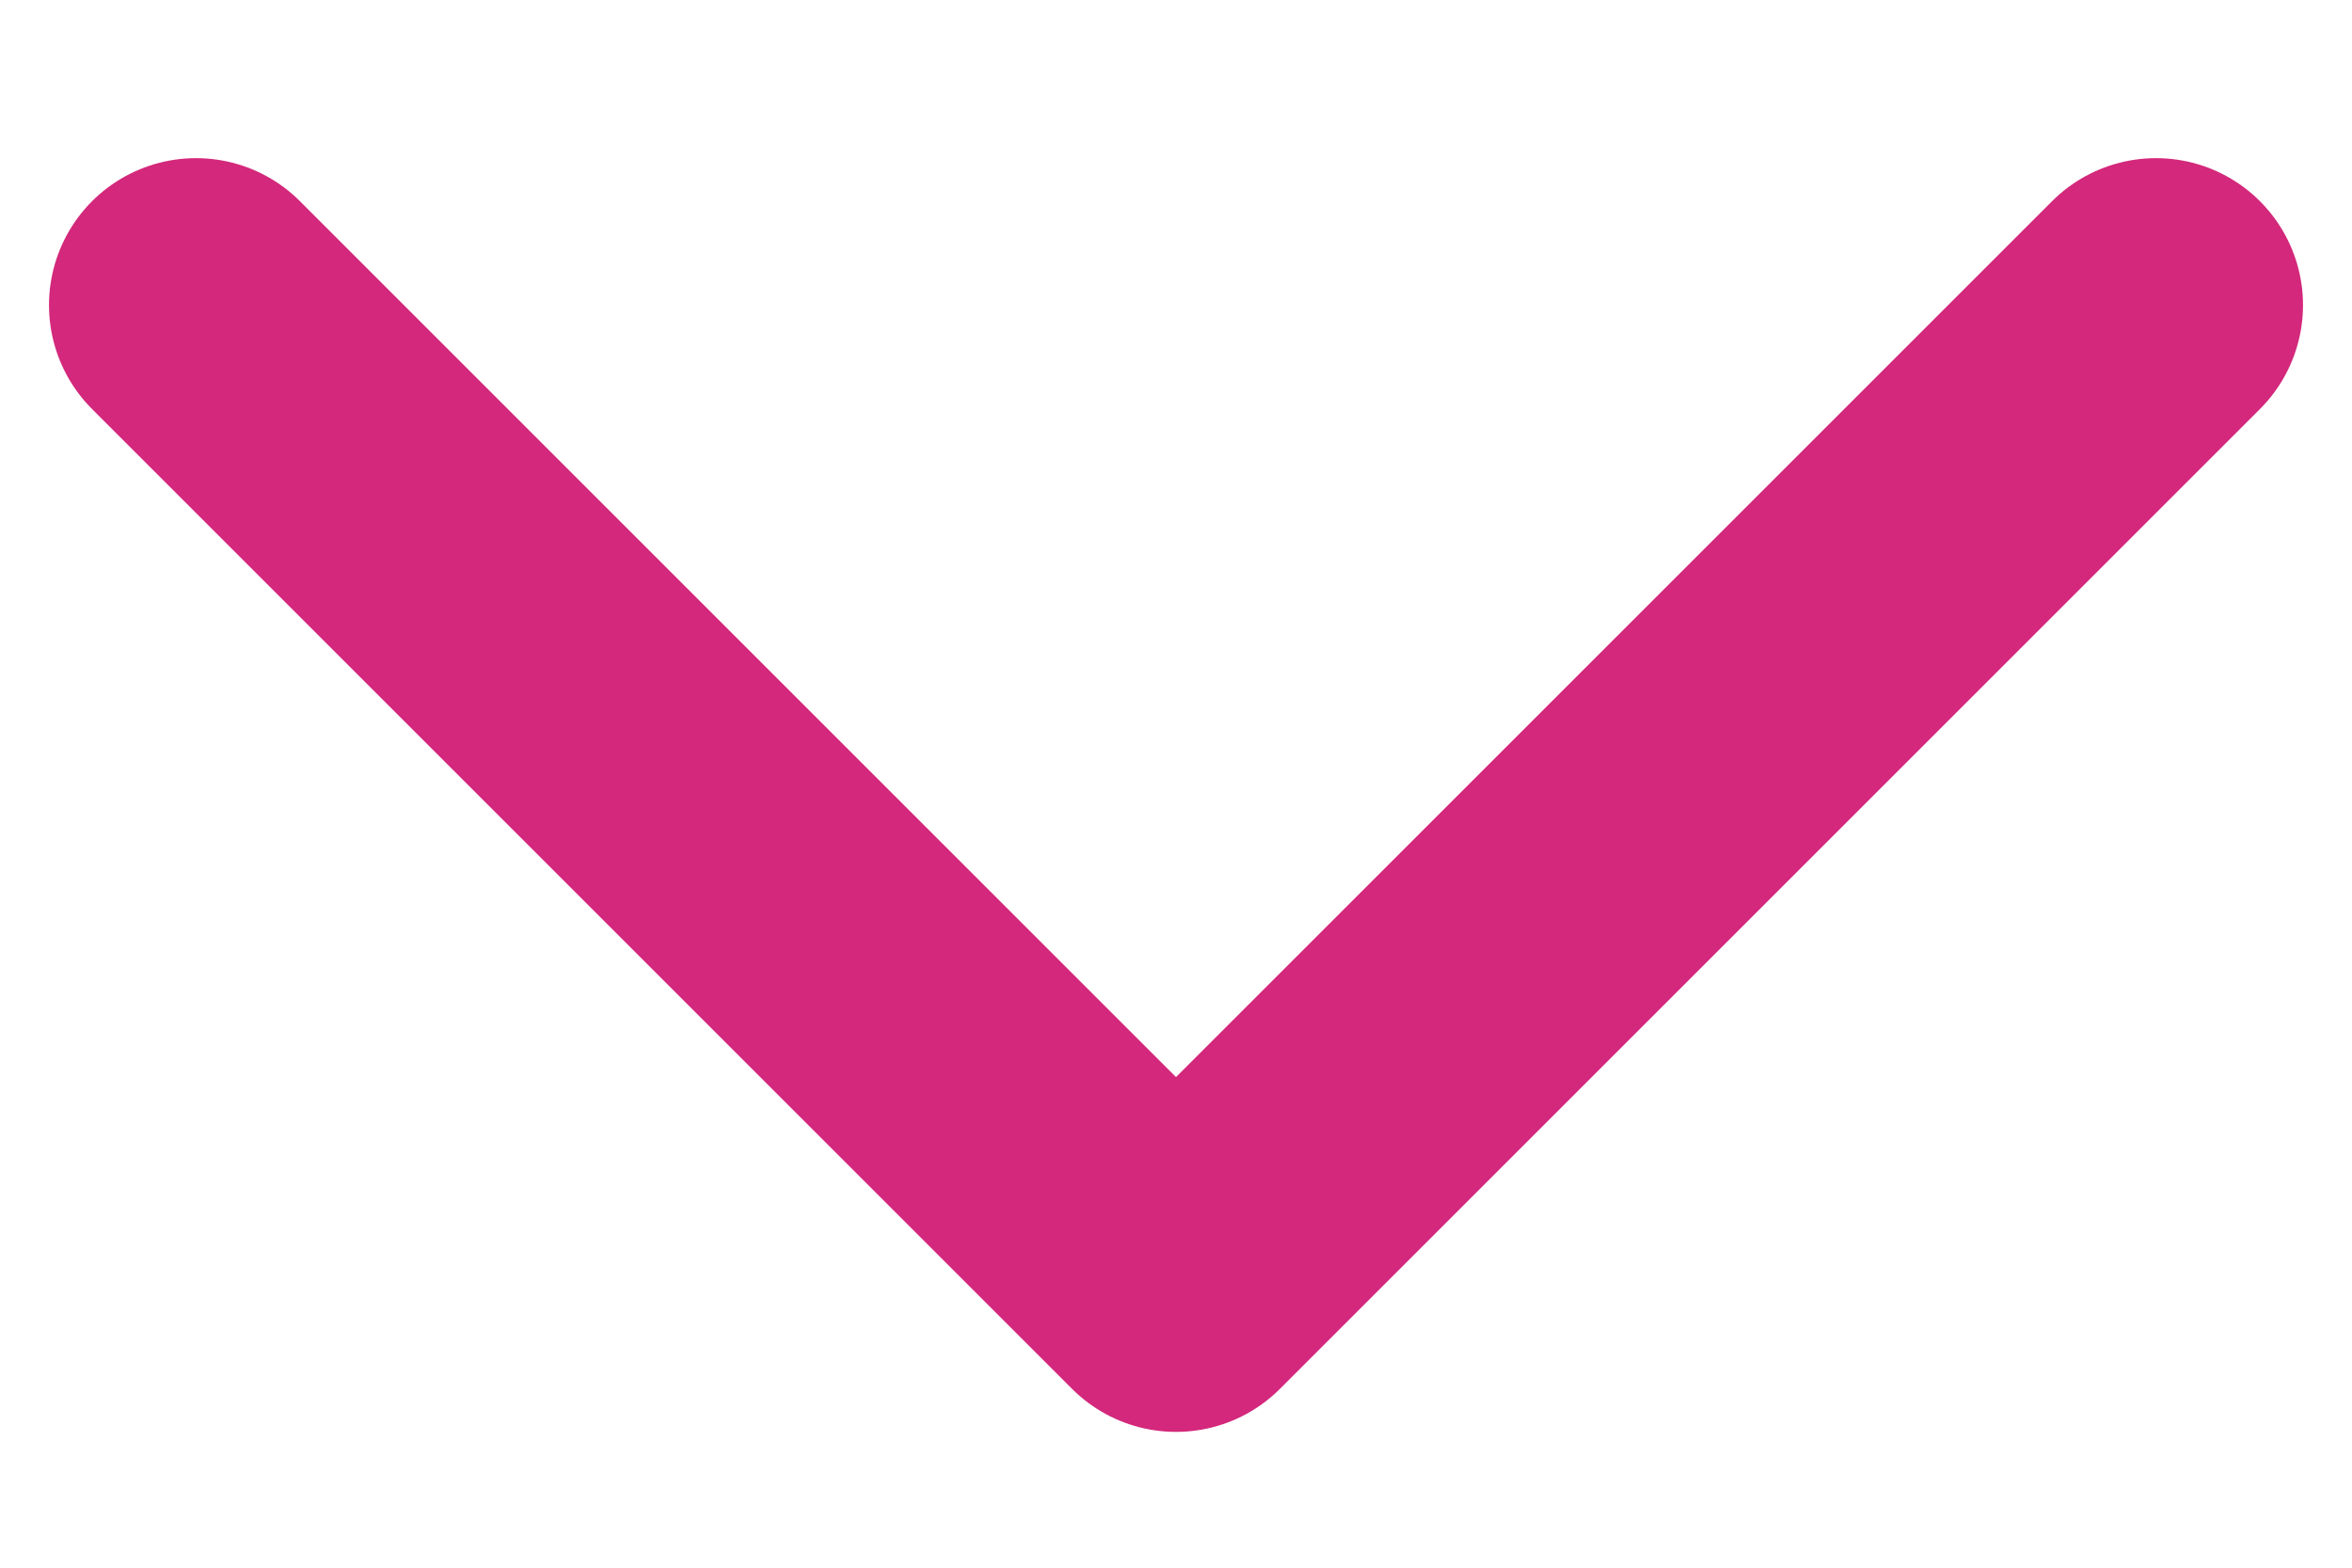 <svg width="12" height="8" viewBox="0 0 12 8" fill="none" xmlns="http://www.w3.org/2000/svg">
<path d="M1 1.557L6 6.557L11 1.557" stroke="#D3287B" stroke-width="1.5" stroke-linecap="round" stroke-linejoin="round"/>
</svg>
